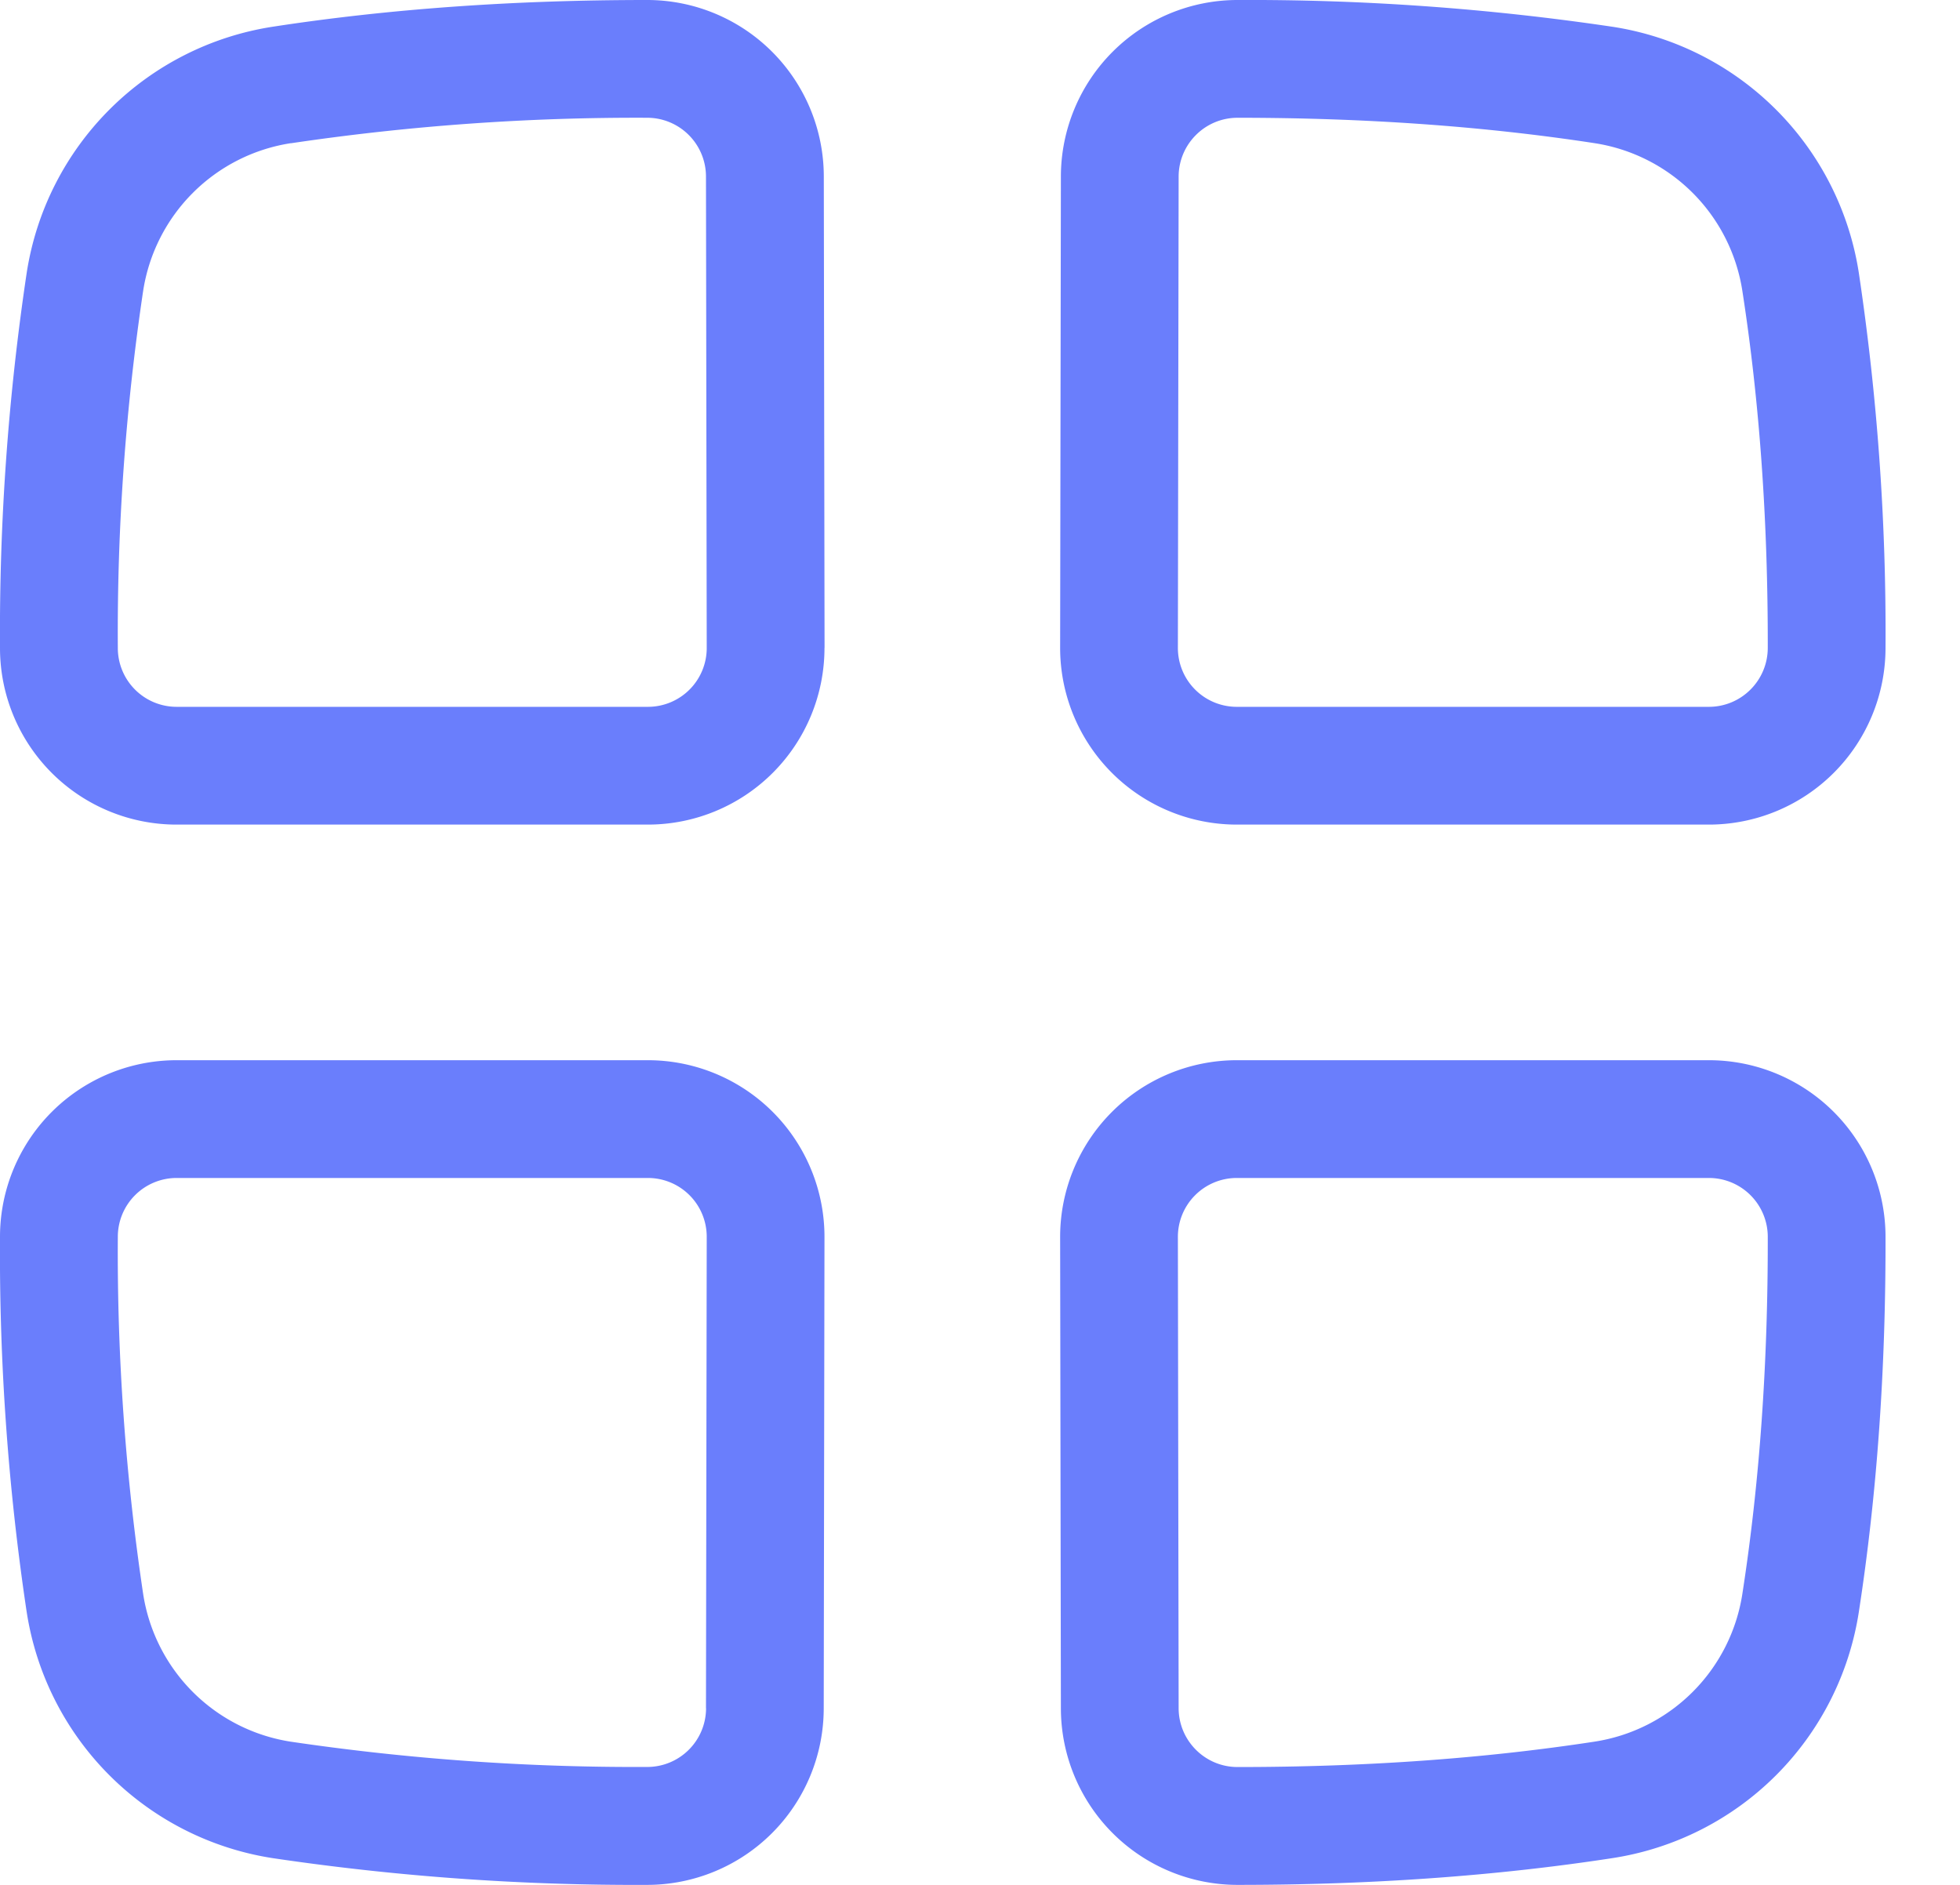 <svg xmlns="http://www.w3.org/2000/svg" width="26" height="25" fill="none"><path fill="#6A7EFC" fill-rule="evenodd" d="M10.938 8.594l-.01-6.254A2.343 2.343 0 008.584 0C6.814 0 5.16.118 3.621.354A3.906 3.906 0 00.354 3.62 32.229 32.229 0 000 8.595a2.342 2.342 0 002.342 2.342h6.254a2.343 2.343 0 002.341-2.343zm13.72-4.974A3.906 3.906 0 0021.39.355 32.821 32.821 0 0016.417 0a2.344 2.344 0 00-2.344 2.34l-.01 6.252a2.344 2.344 0 002.343 2.345h6.262a2.344 2.344 0 002.344-2.343 32.181 32.181 0 00-.354-4.974zm-9.033 4.974l.01-6.252c.001-.43.35-.78.782-.78 1.696 0 3.275.113 4.736.337a2.344 2.344 0 011.96 1.96c.228 1.47.34 3.048.337 4.733 0 .433-.35.783-.782.783h-6.262a.781.781 0 01-.781-.781zM3.859 1.899a2.344 2.344 0 00-1.96 1.959 30.68 30.68 0 00-.336 4.736.78.78 0 00.779.781h6.254a.78.78 0 00.779-.78l-.01-6.253a.78.78 0 00-.78-.78A31.19 31.19 0 003.86 1.9zM21.153 23.1a2.344 2.344 0 001.96-1.96c.228-1.47.34-3.048.337-4.735a.781.781 0 00-.782-.781h-6.262a.781.781 0 00-.781.78l.01 6.253c.001.43.35.78.782.78 1.696 0 3.275-.113 4.736-.337zm-7.09-6.695l.01 6.254A2.344 2.344 0 0016.417 25c1.773 0 3.43-.118 4.973-.355a3.906 3.906 0 003.268-3.265c.24-1.553.358-3.212.354-4.975a2.343 2.343 0 00-2.344-2.343h-6.262a2.344 2.344 0 00-2.343 2.344zm-4.698 6.252l.01-6.252a.78.78 0 00-.78-.781H2.343a.78.78 0 00-.78.783 30.675 30.675 0 00.336 4.734 2.344 2.344 0 001.96 1.96 31.35 31.35 0 004.727.335.78.78 0 00.78-.78zM.354 21.38a3.906 3.906 0 003.268 3.266A32.8 32.8 0 008.585 25a2.343 2.343 0 002.342-2.34l.01-6.252a2.343 2.343 0 00-2.341-2.346H2.342A2.343 2.343 0 000 16.407a32.13 32.13 0 00.354 4.974z" clip-rule="evenodd"/></svg>